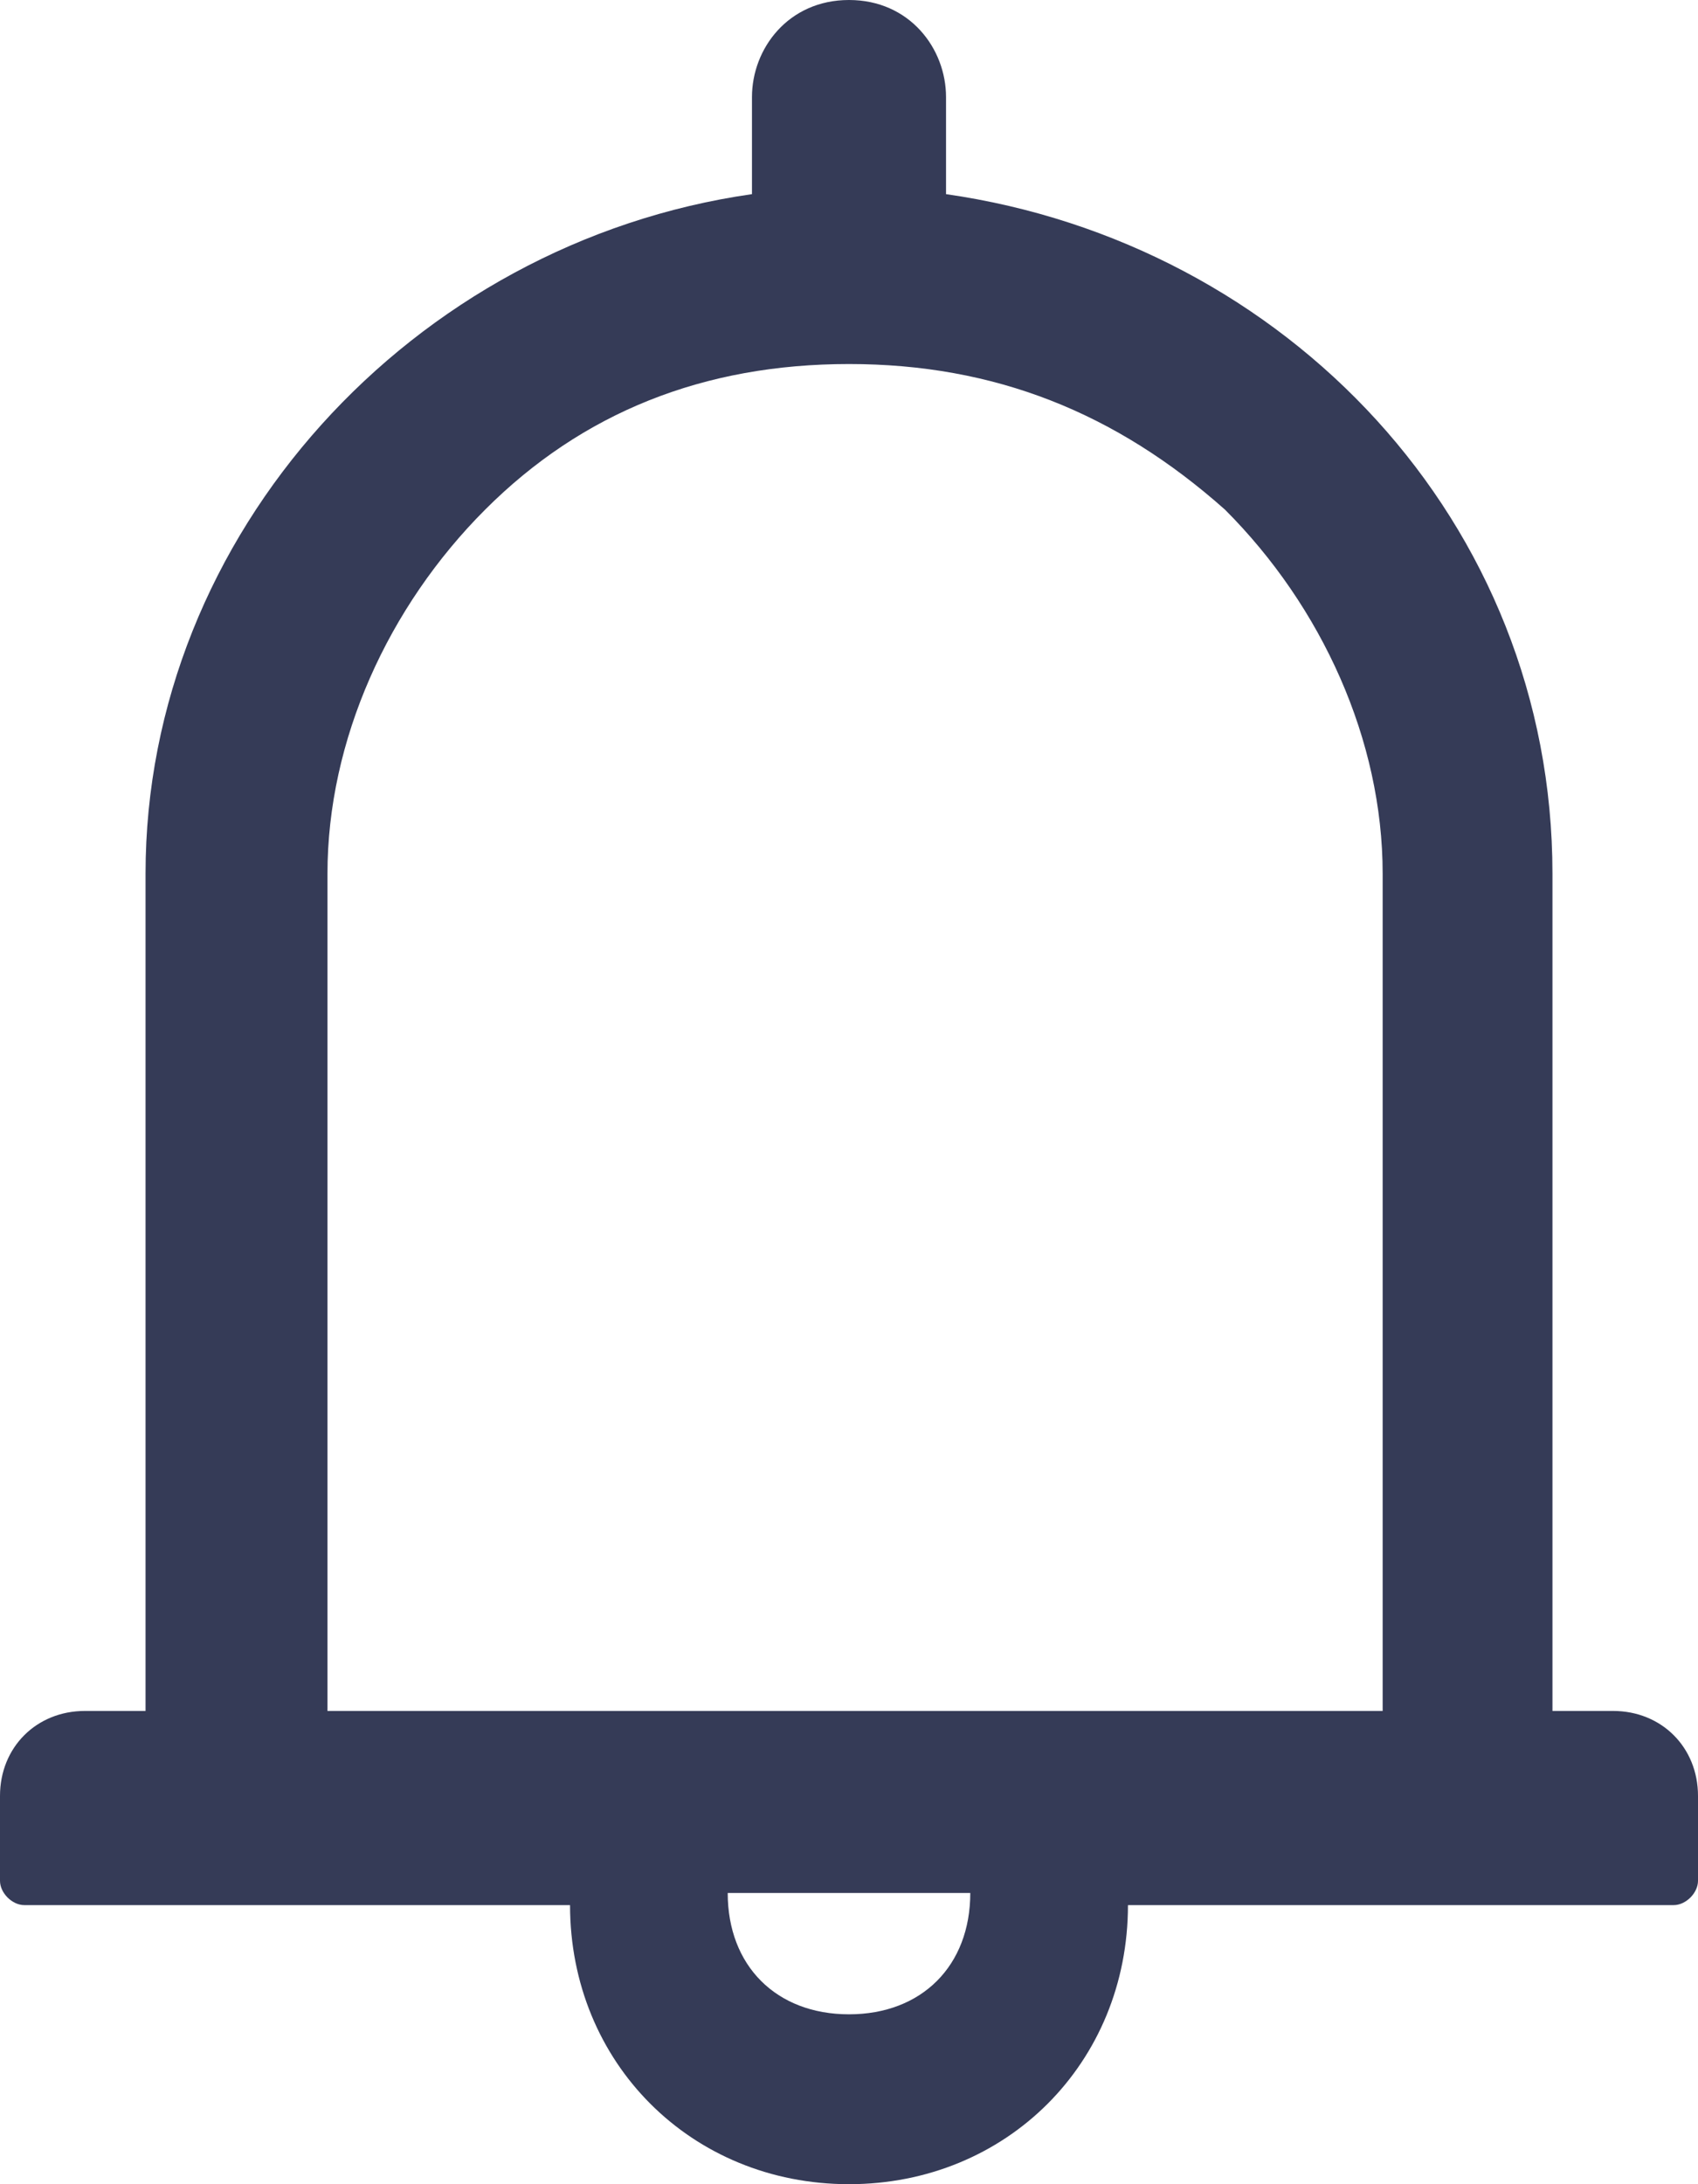<?xml version="1.0" encoding="utf-8"?>
<!-- Generator: Adobe Illustrator 23.0.4, SVG Export Plug-In . SVG Version: 6.00 Build 0)  -->
<svg version="1.1" id="图层_1" xmlns="http://www.w3.org/2000/svg" xmlns:xlink="http://www.w3.org/1999/xlink" x="0px" y="0px"
	 viewBox="0 0 14 18" style="enable-background:new 0 0 14 18;" xml:space="preserve">
<style type="text/css">
	.st0{fill-rule:evenodd;clip-rule:evenodd;fill:#353B57;}
</style>
<title>top nav_notice_icon</title>
<desc>Created with Sketch.</desc>
<path id="Fill-1" class="st0" d="M13.3,14.1h-0.5V7.2c0-2.9-2.2-5.2-5-5.6V0.8C7.8,0.4,7.5,0,7,0C6.5,0,6.2,0.4,6.2,0.8v0.8
	c-2.8,0.4-5,2.8-5,5.6v6.9H0.7c-0.4,0-0.7,0.3-0.7,0.7v0.7c0,0.1,0.1,0.2,0.2,0.2h4.5c0,1.3,1,2.3,2.3,2.3c1.3,0,2.3-1,2.3-2.3h4.5
	c0.1,0,0.2-0.1,0.2-0.2v-0.7C14,14.4,13.7,14.1,13.3,14.1z M7,16.6c-0.6,0-1-0.4-1-1h2C8,16.2,7.6,16.6,7,16.6z M2.7,14.1V7.2
	c0-1.1,0.5-2.2,1.3-3C4.8,3.4,5.8,3,7,3c1.2,0,2.2,0.4,3.1,1.2c0.8,0.8,1.3,1.9,1.3,3v6.9H2.7z"/>
</svg>
